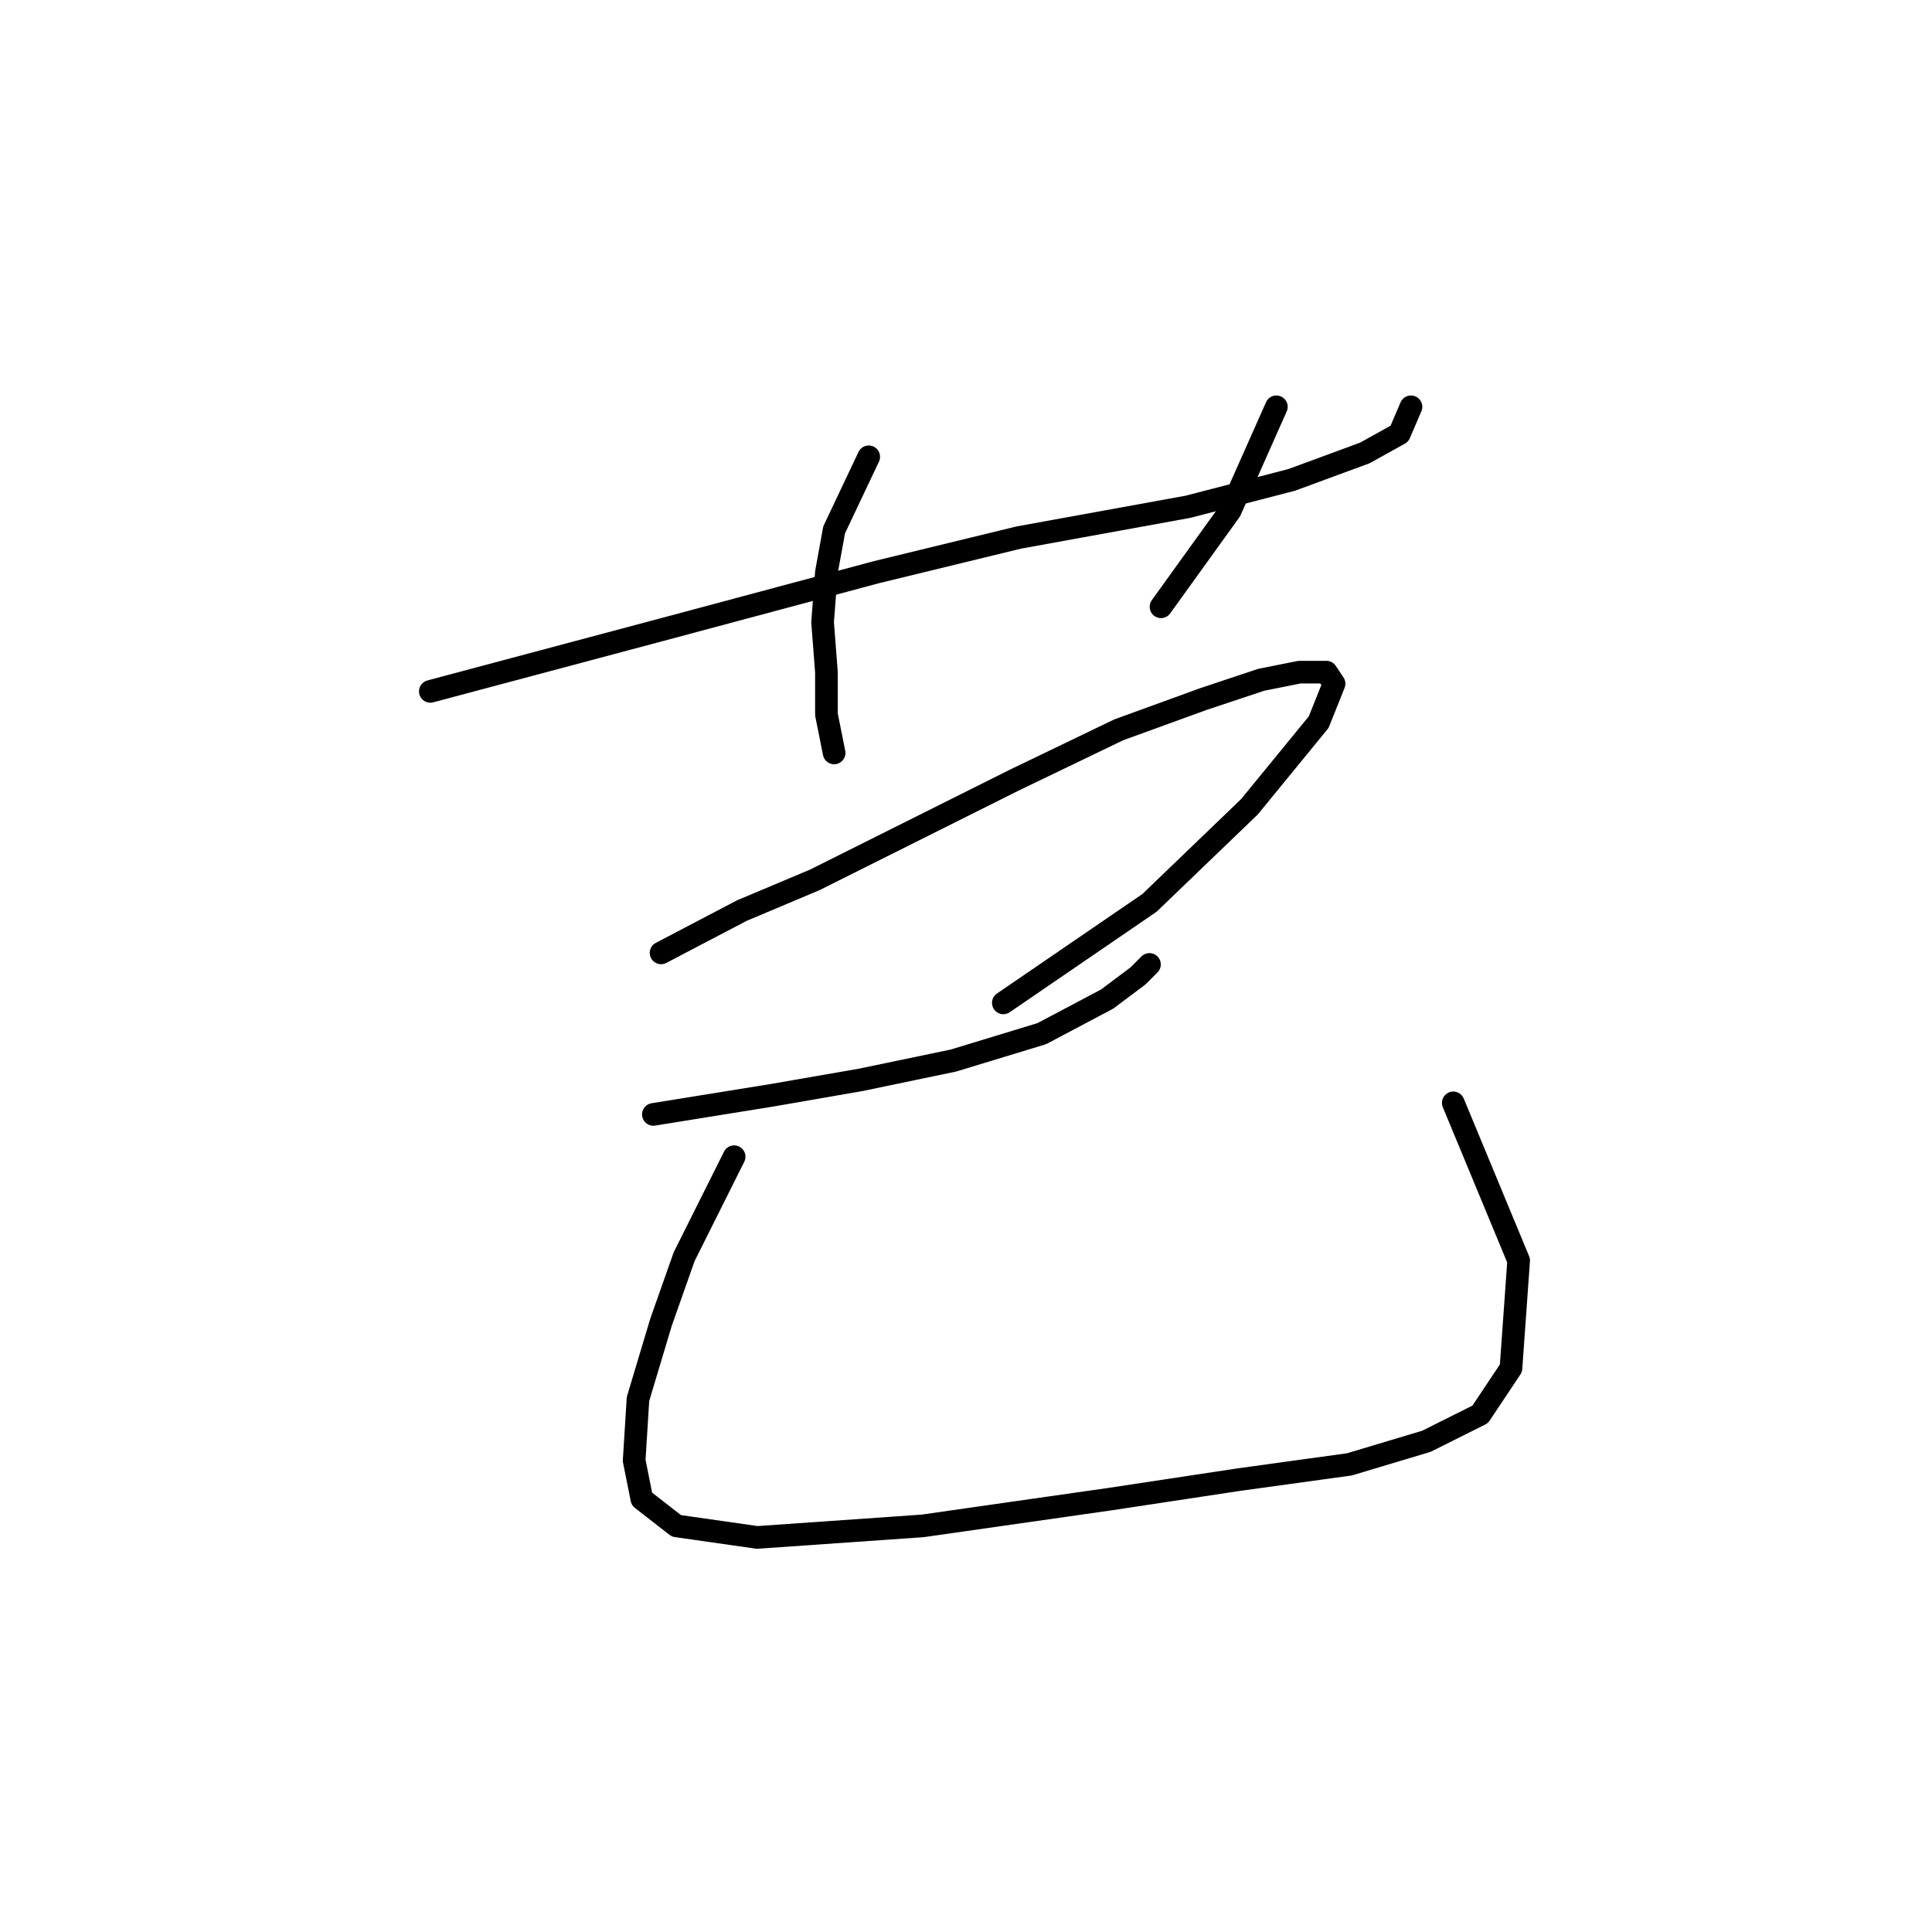 <?xml version="1.0" standalone="no"?>
    <svg width="256" height="256" xmlns="http://www.w3.org/2000/svg" version="1.1">
    <polyline stroke="black" stroke-width="3" stroke-linecap="round" fill="transparent" stroke-linejoin="round" points="57.02 91.612 72.307 87.535 87.595 83.459 116.131 75.815 134.985 71.229 157.406 67.152 171.165 63.585 180.847 60.018 185.433 57.47 186.962 53.903 186.962 53.903 " />
        <polyline stroke="black" stroke-width="3" stroke-linecap="round" fill="transparent" stroke-linejoin="round" points="115.112 60.528 110.526 70.21 109.506 75.815 108.997 82.439 109.506 89.064 109.506 94.669 110.526 99.765 110.526 99.765 " />
        <polyline stroke="black" stroke-width="3" stroke-linecap="round" fill="transparent" stroke-linejoin="round" points="169.127 53.903 163.012 67.662 153.839 80.401 153.839 80.401 " />
        <polyline stroke="black" stroke-width="3" stroke-linecap="round" fill="transparent" stroke-linejoin="round" points="87.595 126.263 98.296 120.658 107.978 116.581 120.208 110.466 134.476 103.332 148.234 96.708 159.445 92.631 167.088 90.083 172.184 89.064 175.751 89.064 176.77 90.593 174.732 95.688 165.56 106.899 152.311 119.638 132.947 132.887 132.947 132.887 " />
        <polyline stroke="black" stroke-width="3" stroke-linecap="round" fill="transparent" stroke-linejoin="round" points="86.576 147.665 102.372 145.117 114.093 143.079 126.322 140.531 138.043 136.964 146.705 132.378 150.782 129.32 152.311 127.792 152.311 127.792 " />
        <polyline stroke="black" stroke-width="3" stroke-linecap="round" fill="transparent" stroke-linejoin="round" points="97.277 153.27 90.652 166.519 87.595 175.182 84.537 185.374 84.028 193.527 85.047 198.622 89.633 202.189 100.334 203.718 122.246 202.189 147.215 198.622 164.031 196.075 178.809 194.036 189 190.979 196.134 187.412 200.211 181.297 201.23 167.029 192.567 146.136 192.567 146.136 " />
        </svg>